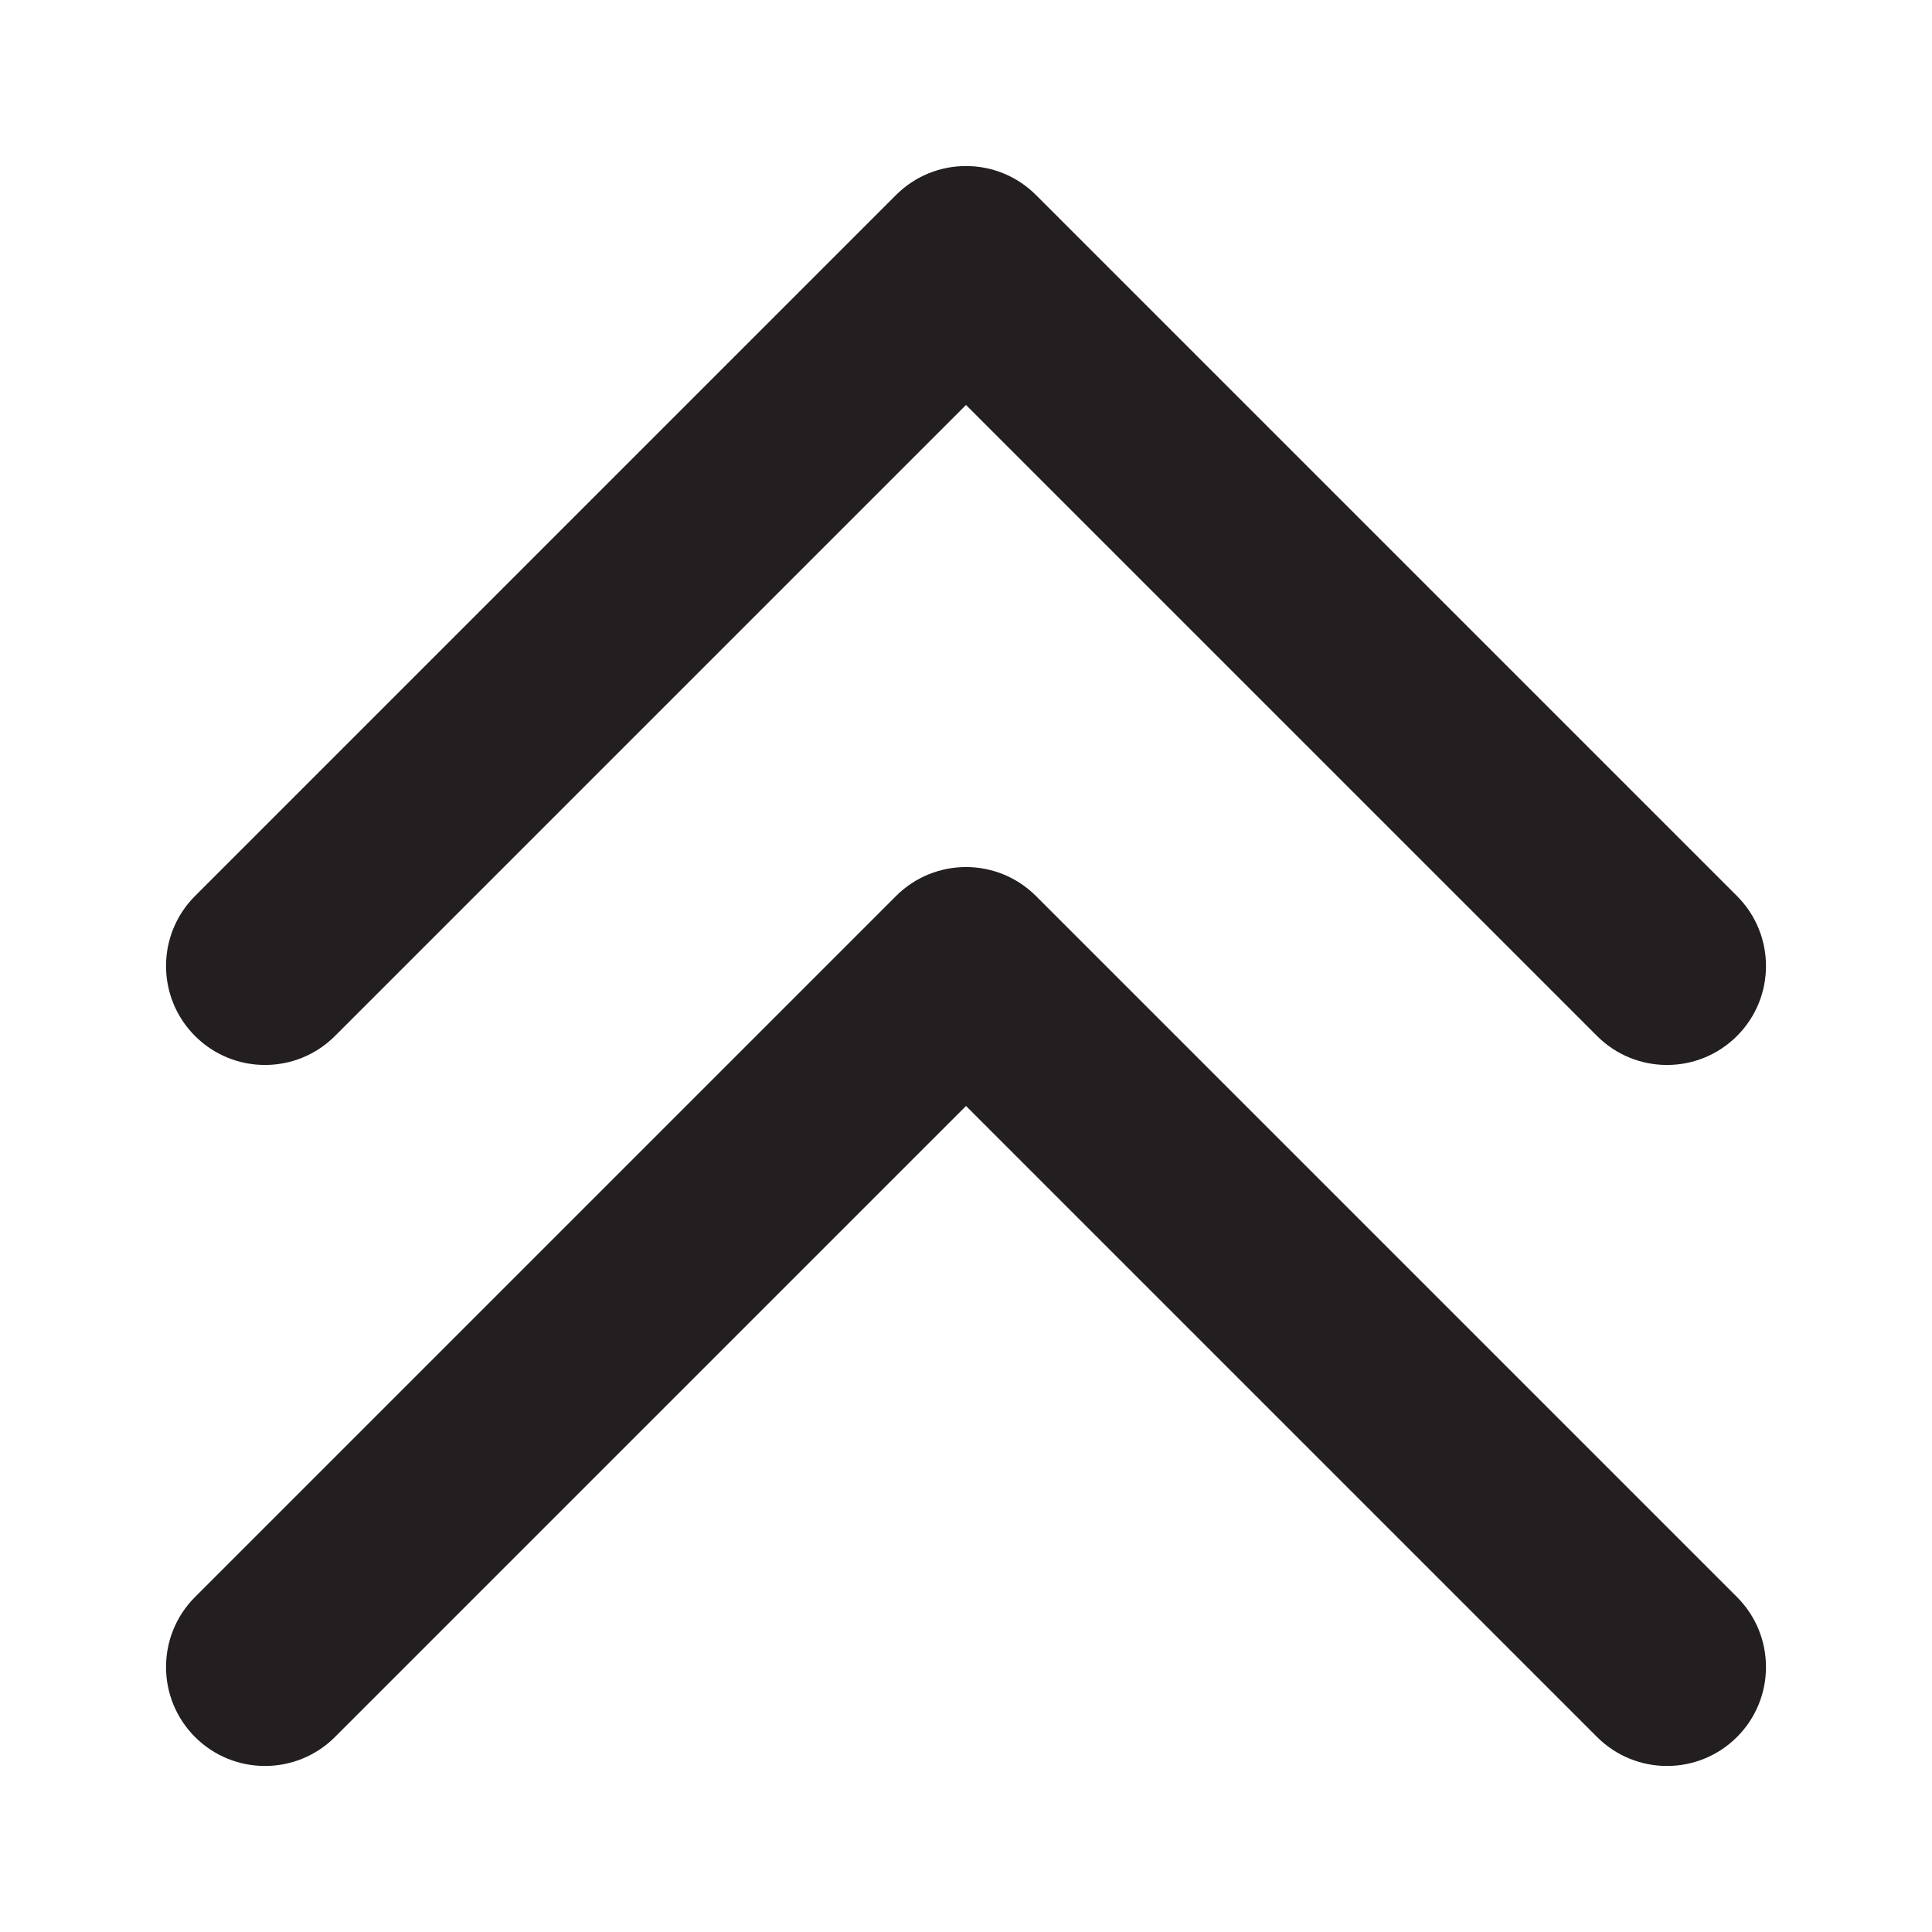 <?xml version="1.0" encoding="UTF-8"?>
<svg id="Layer_1" data-name="Layer 1" xmlns="http://www.w3.org/2000/svg" viewBox="0 0 1024 1024">
  <defs>
    <style>
      .cls-1 {
        fill: #231f20;
        fill-rule: evenodd;
      }
    </style>
  </defs>
  <path class="cls-1" d="m920.64,474.91L549.09,103.36c-20.48-20.48-53.69-20.48-74.18,0L103.36,474.91c-20.48,20.48-20.48,53.69,0,74.18,20.48,20.49,53.7,20.49,74.18,0l334.46-334.45,334.46,334.45c20.48,20.49,53.69,20.49,74.18,0,20.49-20.48,20.49-53.69,0-74.18Z"/>
  <path class="cls-1" d="m549.09,474.91c-20.48-20.48-53.69-20.48-74.18,0L103.36,846.46c-20.48,20.48-20.48,53.69,0,74.18,20.48,20.48,53.7,20.48,74.18,0l334.46-334.45,334.46,334.45c20.48,20.48,53.69,20.48,74.18,0s20.49-53.69,0-74.18l-371.55-371.55Z"/>
</svg>